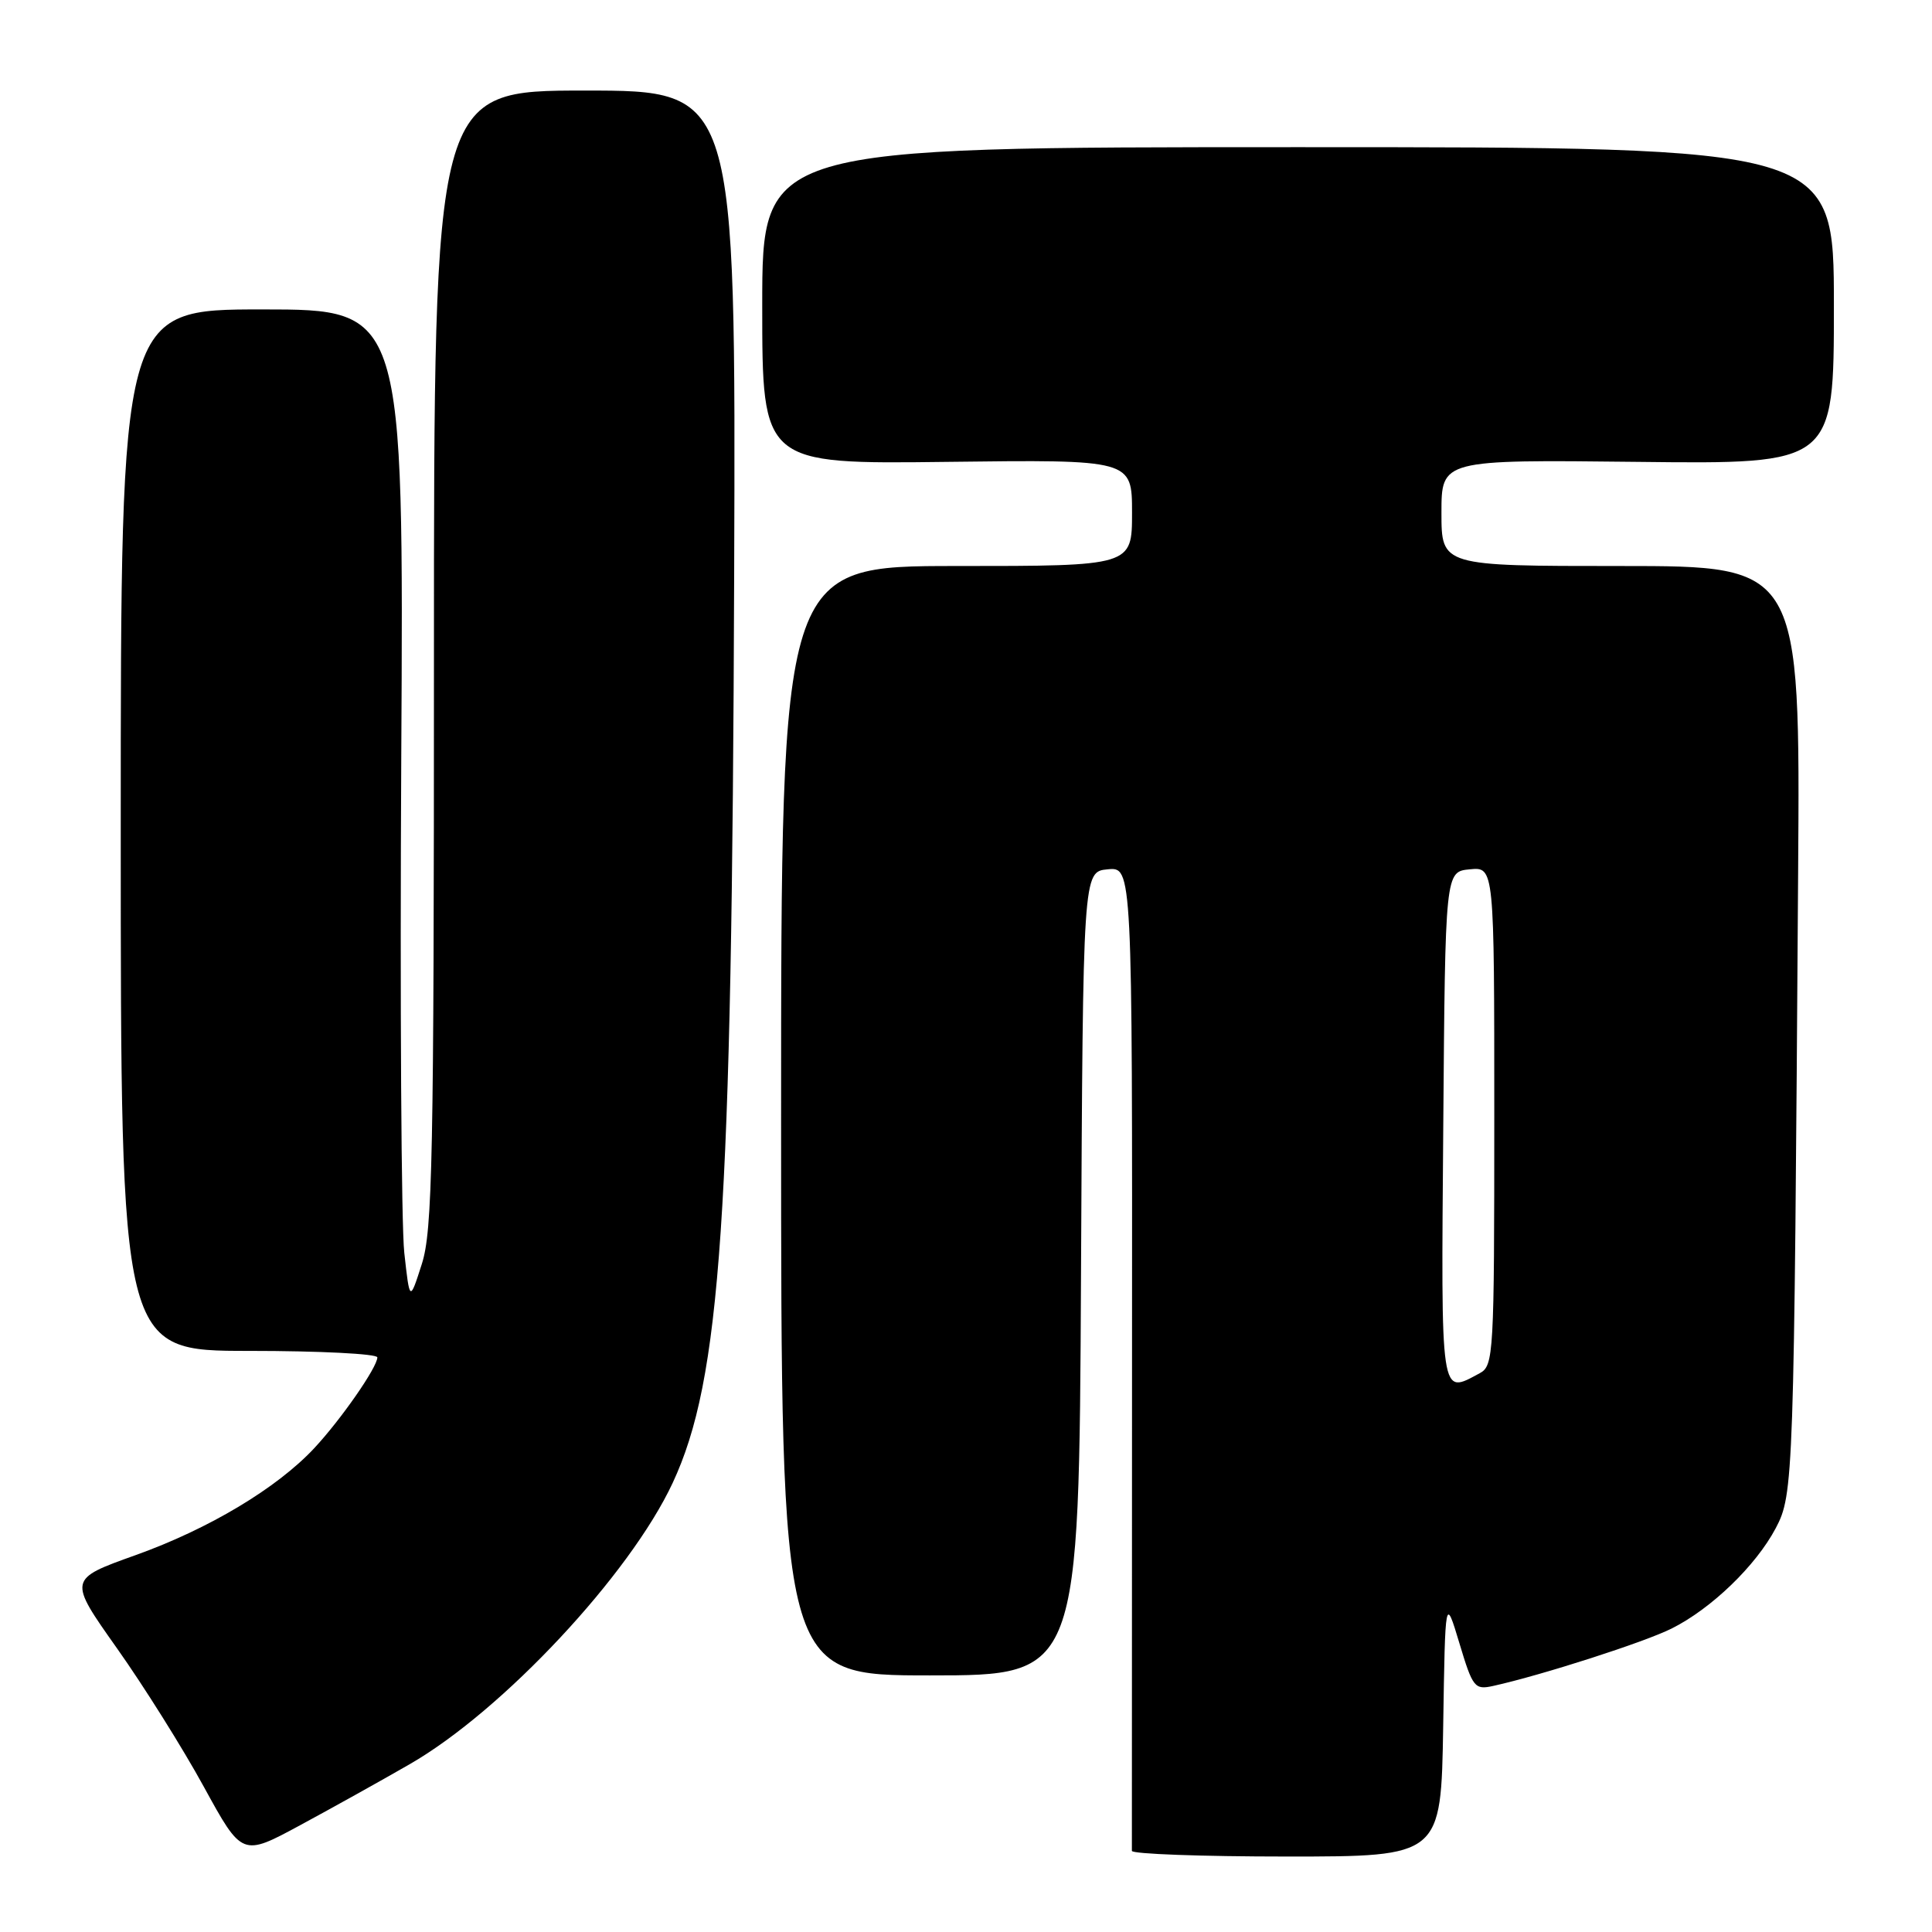 <?xml version="1.0" encoding="UTF-8" standalone="no"?>
<!DOCTYPE svg PUBLIC "-//W3C//DTD SVG 1.1//EN" "http://www.w3.org/Graphics/SVG/1.1/DTD/svg11.dtd" >
<svg xmlns="http://www.w3.org/2000/svg" xmlns:xlink="http://www.w3.org/1999/xlink" version="1.1" viewBox="0 0 256 256">
 <g >
 <path fill="currentColor"
d=" M 54.28 233.77 C 66.58 226.70 83.45 208.66 89.13 196.50 C 95.53 182.77 96.99 161.36 97.28 76.25 C 97.50 12.00 97.50 12.00 77.50 12.00 C 57.50 12.00 57.50 12.00 57.50 87.25 C 57.50 153.58 57.31 163.09 55.89 167.50 C 54.29 172.50 54.29 172.50 53.57 166.00 C 53.17 162.43 52.99 132.84 53.17 100.25 C 53.50 41.00 53.50 41.00 34.75 41.00 C 16.00 41.00 16.00 41.00 16.00 110.00 C 16.00 179.00 16.00 179.00 33.00 179.00 C 42.35 179.00 50.00 179.39 50.00 179.86 C 50.00 181.16 45.20 188.07 41.65 191.88 C 36.71 197.18 27.68 202.59 17.95 206.07 C 9.03 209.26 9.03 209.26 15.48 218.38 C 19.04 223.40 24.22 231.66 27.01 236.76 C 32.08 246.01 32.08 246.01 39.79 241.84 C 44.03 239.55 50.55 235.92 54.28 233.77 Z  M 191.23 228.75 C 191.50 211.50 191.50 211.50 193.38 217.74 C 195.15 223.63 195.40 223.94 197.88 223.39 C 204.33 221.96 217.86 217.61 221.50 215.79 C 226.76 213.16 232.65 207.48 235.29 202.50 C 237.66 198.01 237.72 196.29 238.26 115.75 C 238.54 75.00 238.54 75.00 214.77 75.00 C 191.00 75.00 191.00 75.00 191.00 67.95 C 191.00 60.91 191.00 60.91 217.00 61.20 C 243.00 61.50 243.00 61.50 243.00 40.50 C 243.00 19.50 243.00 19.50 172.00 19.50 C 101.00 19.50 101.00 19.50 101.00 40.50 C 101.00 61.50 101.00 61.50 125.50 61.20 C 150.00 60.90 150.00 60.90 150.00 67.95 C 150.00 75.00 150.00 75.00 126.75 75.00 C 103.50 75.00 103.50 75.00 103.50 148.50 C 103.50 222.00 103.50 222.00 123.24 222.00 C 142.98 222.00 142.98 222.00 143.24 168.75 C 143.50 115.50 143.50 115.50 146.77 115.19 C 150.04 114.87 150.04 114.87 150.00 179.69 C 149.98 215.33 149.97 244.84 149.98 245.25 C 149.99 245.66 159.21 246.00 170.48 246.00 C 190.95 246.00 190.95 246.00 191.23 228.75 Z  M 191.24 149.25 C 191.50 115.50 191.50 115.50 194.75 115.19 C 198.00 114.87 198.00 114.87 198.00 147.90 C 198.00 179.53 197.92 180.97 196.07 181.96 C 190.81 184.78 190.95 185.72 191.24 149.25 Z "/>
</g>
</svg>